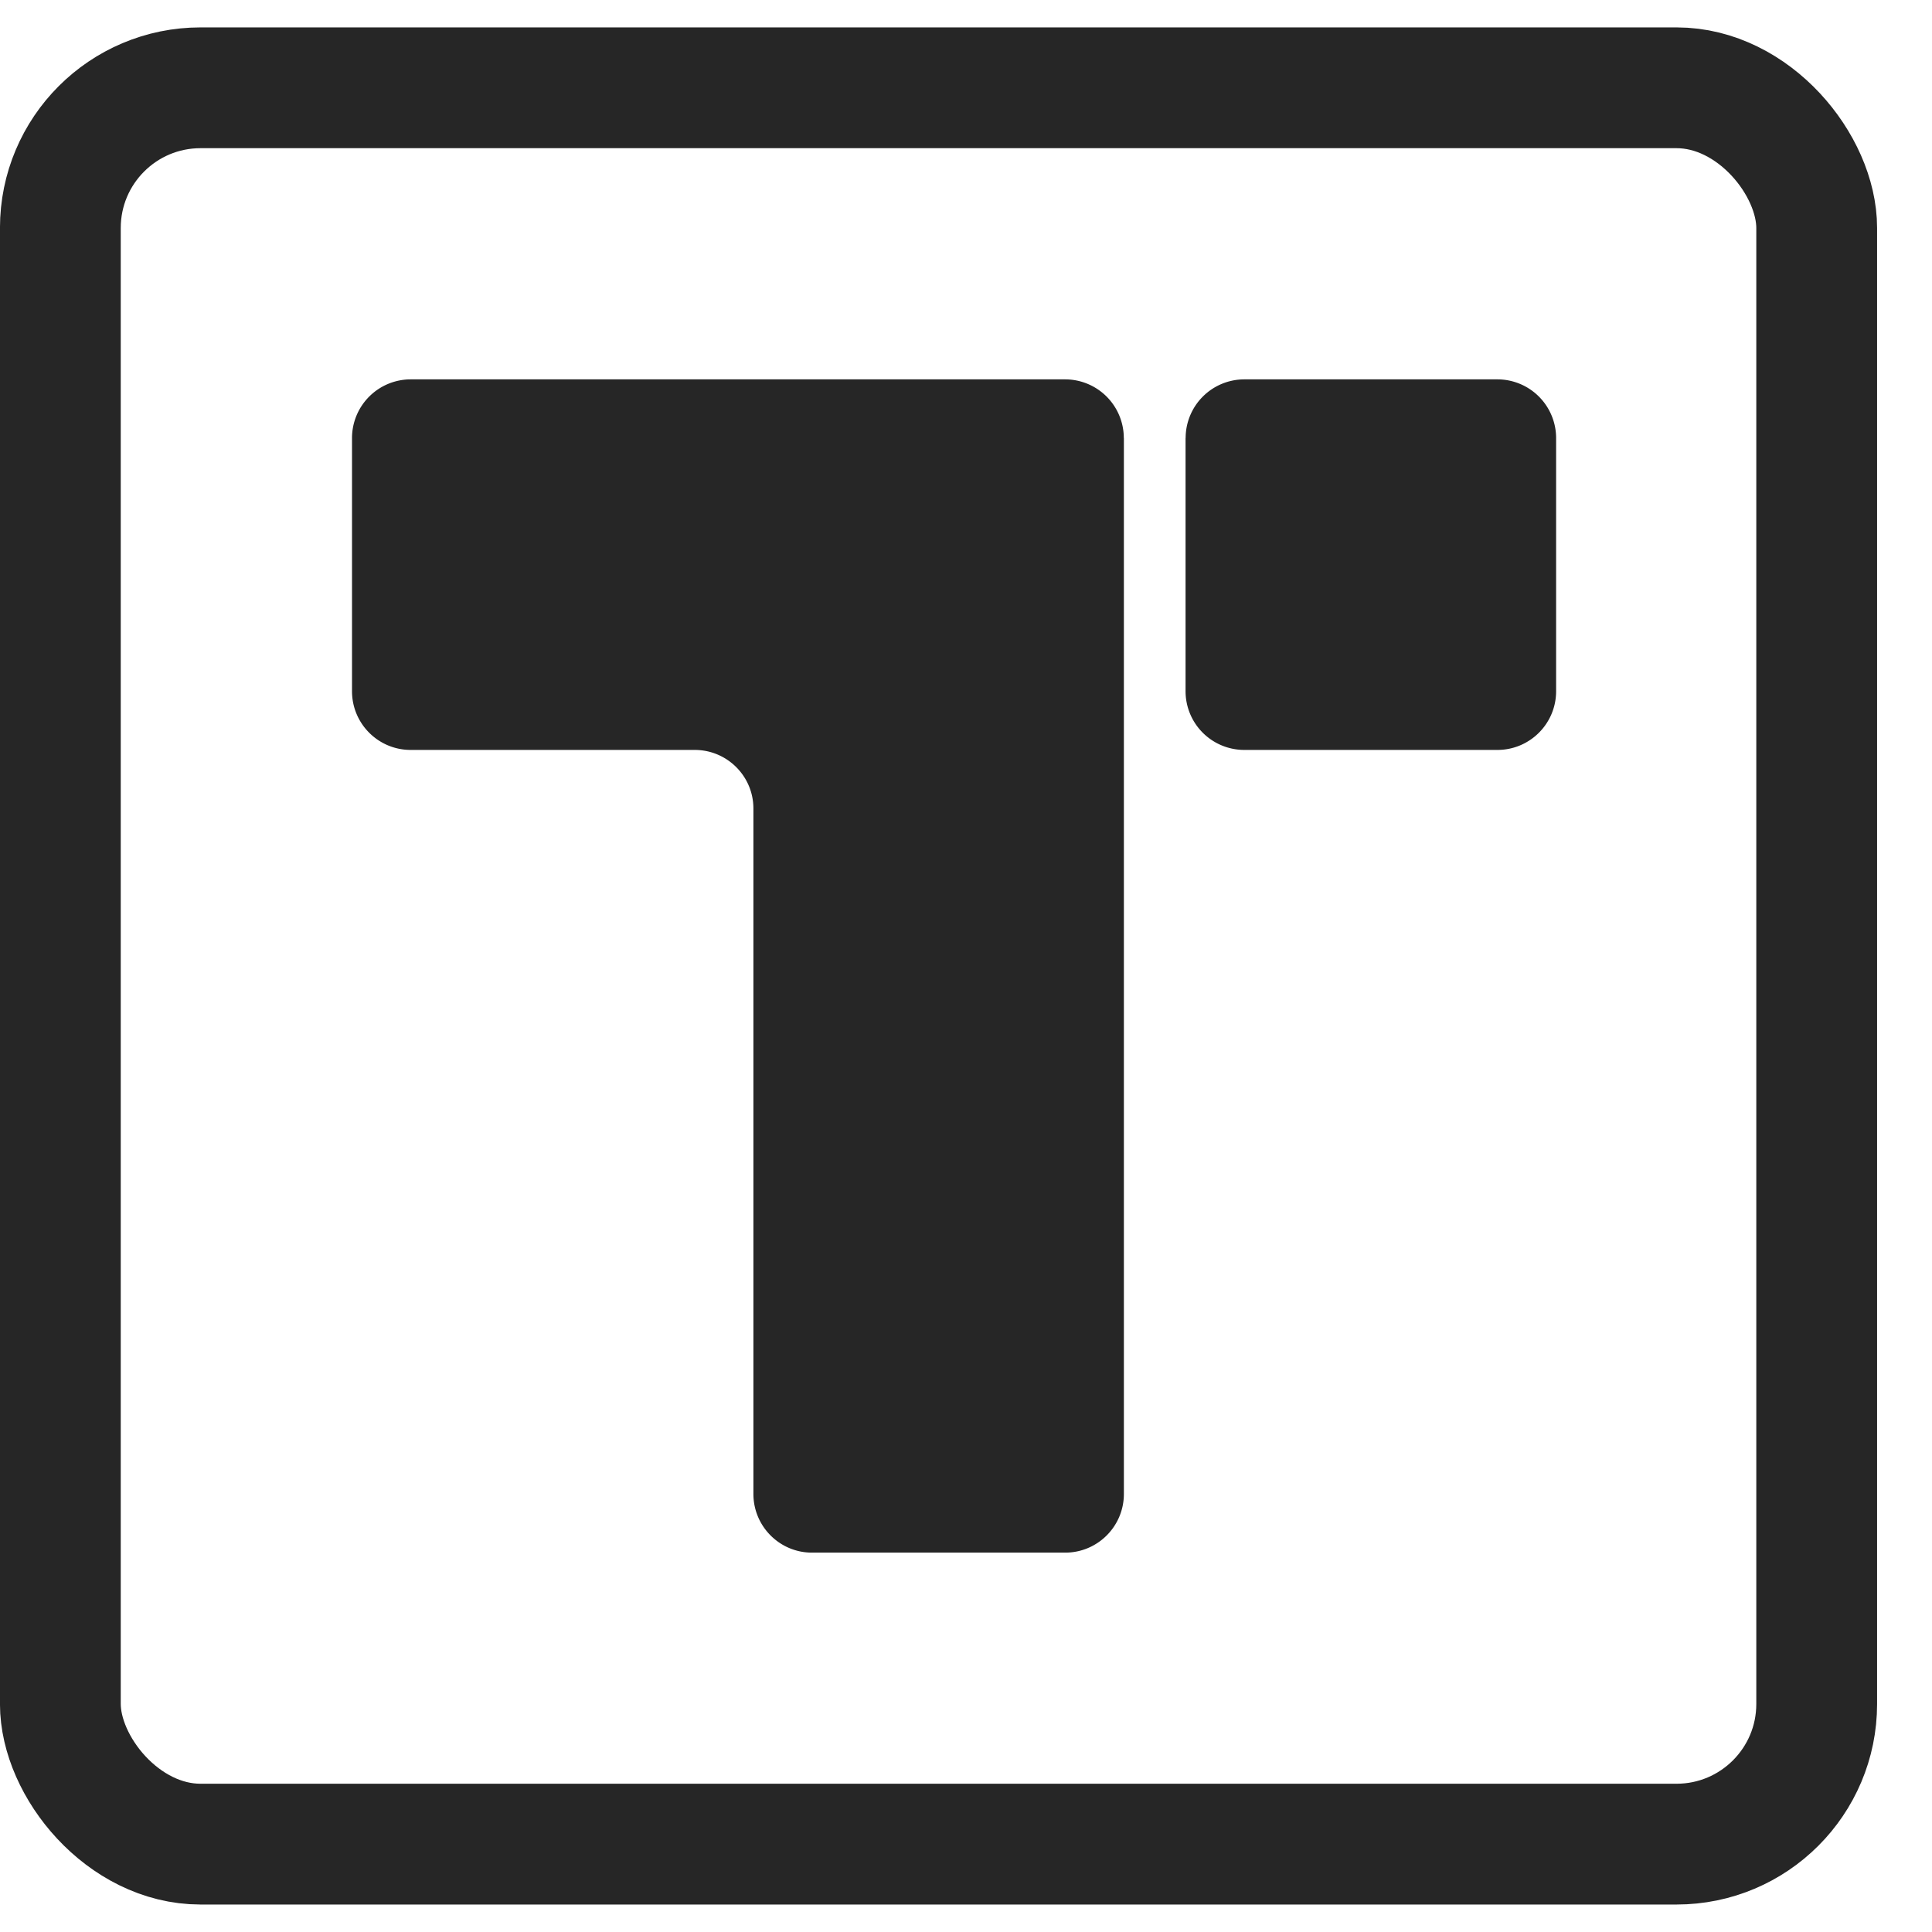  <svg
          xmlns="http://www.w3.org/2000/svg"
          width="25"
          height="25"
          fill="none"
        >
          <rect
            width="22.727"
            height="22.727"
            x="0.781"
            y="1.136"
            stroke="#000"
            stroke-opacity="0.85"
            stroke-width="1.563"
            rx="1.814"
          ></rect>
          <path
            fill="#000"
            fill-opacity="0.85"
            fill-rule="evenodd"
            d="M14.542 5.668a.76.76 0 00-.759-.759h-8.47a.76.76 0 00-.758.76v3.275c0 .42.34.76.759.76h3.675c.42 0 .76.34.76.758v8.869c0 .42.34.76.758.76h3.276c.42 0 .76-.34.76-.76V5.668z"
            clip-rule="evenodd"
          ></path>
          <path
            fill="#000"
            fill-opacity="0.85"
            d="M15.342 5.668a.76.76 0 01.759-.759h3.276a.76.76 0 01.759.76v3.275c0 .42-.34.76-.76.76h-3.275a.76.76 0 01-.76-.76V5.668z"
          ></path>
        </svg>